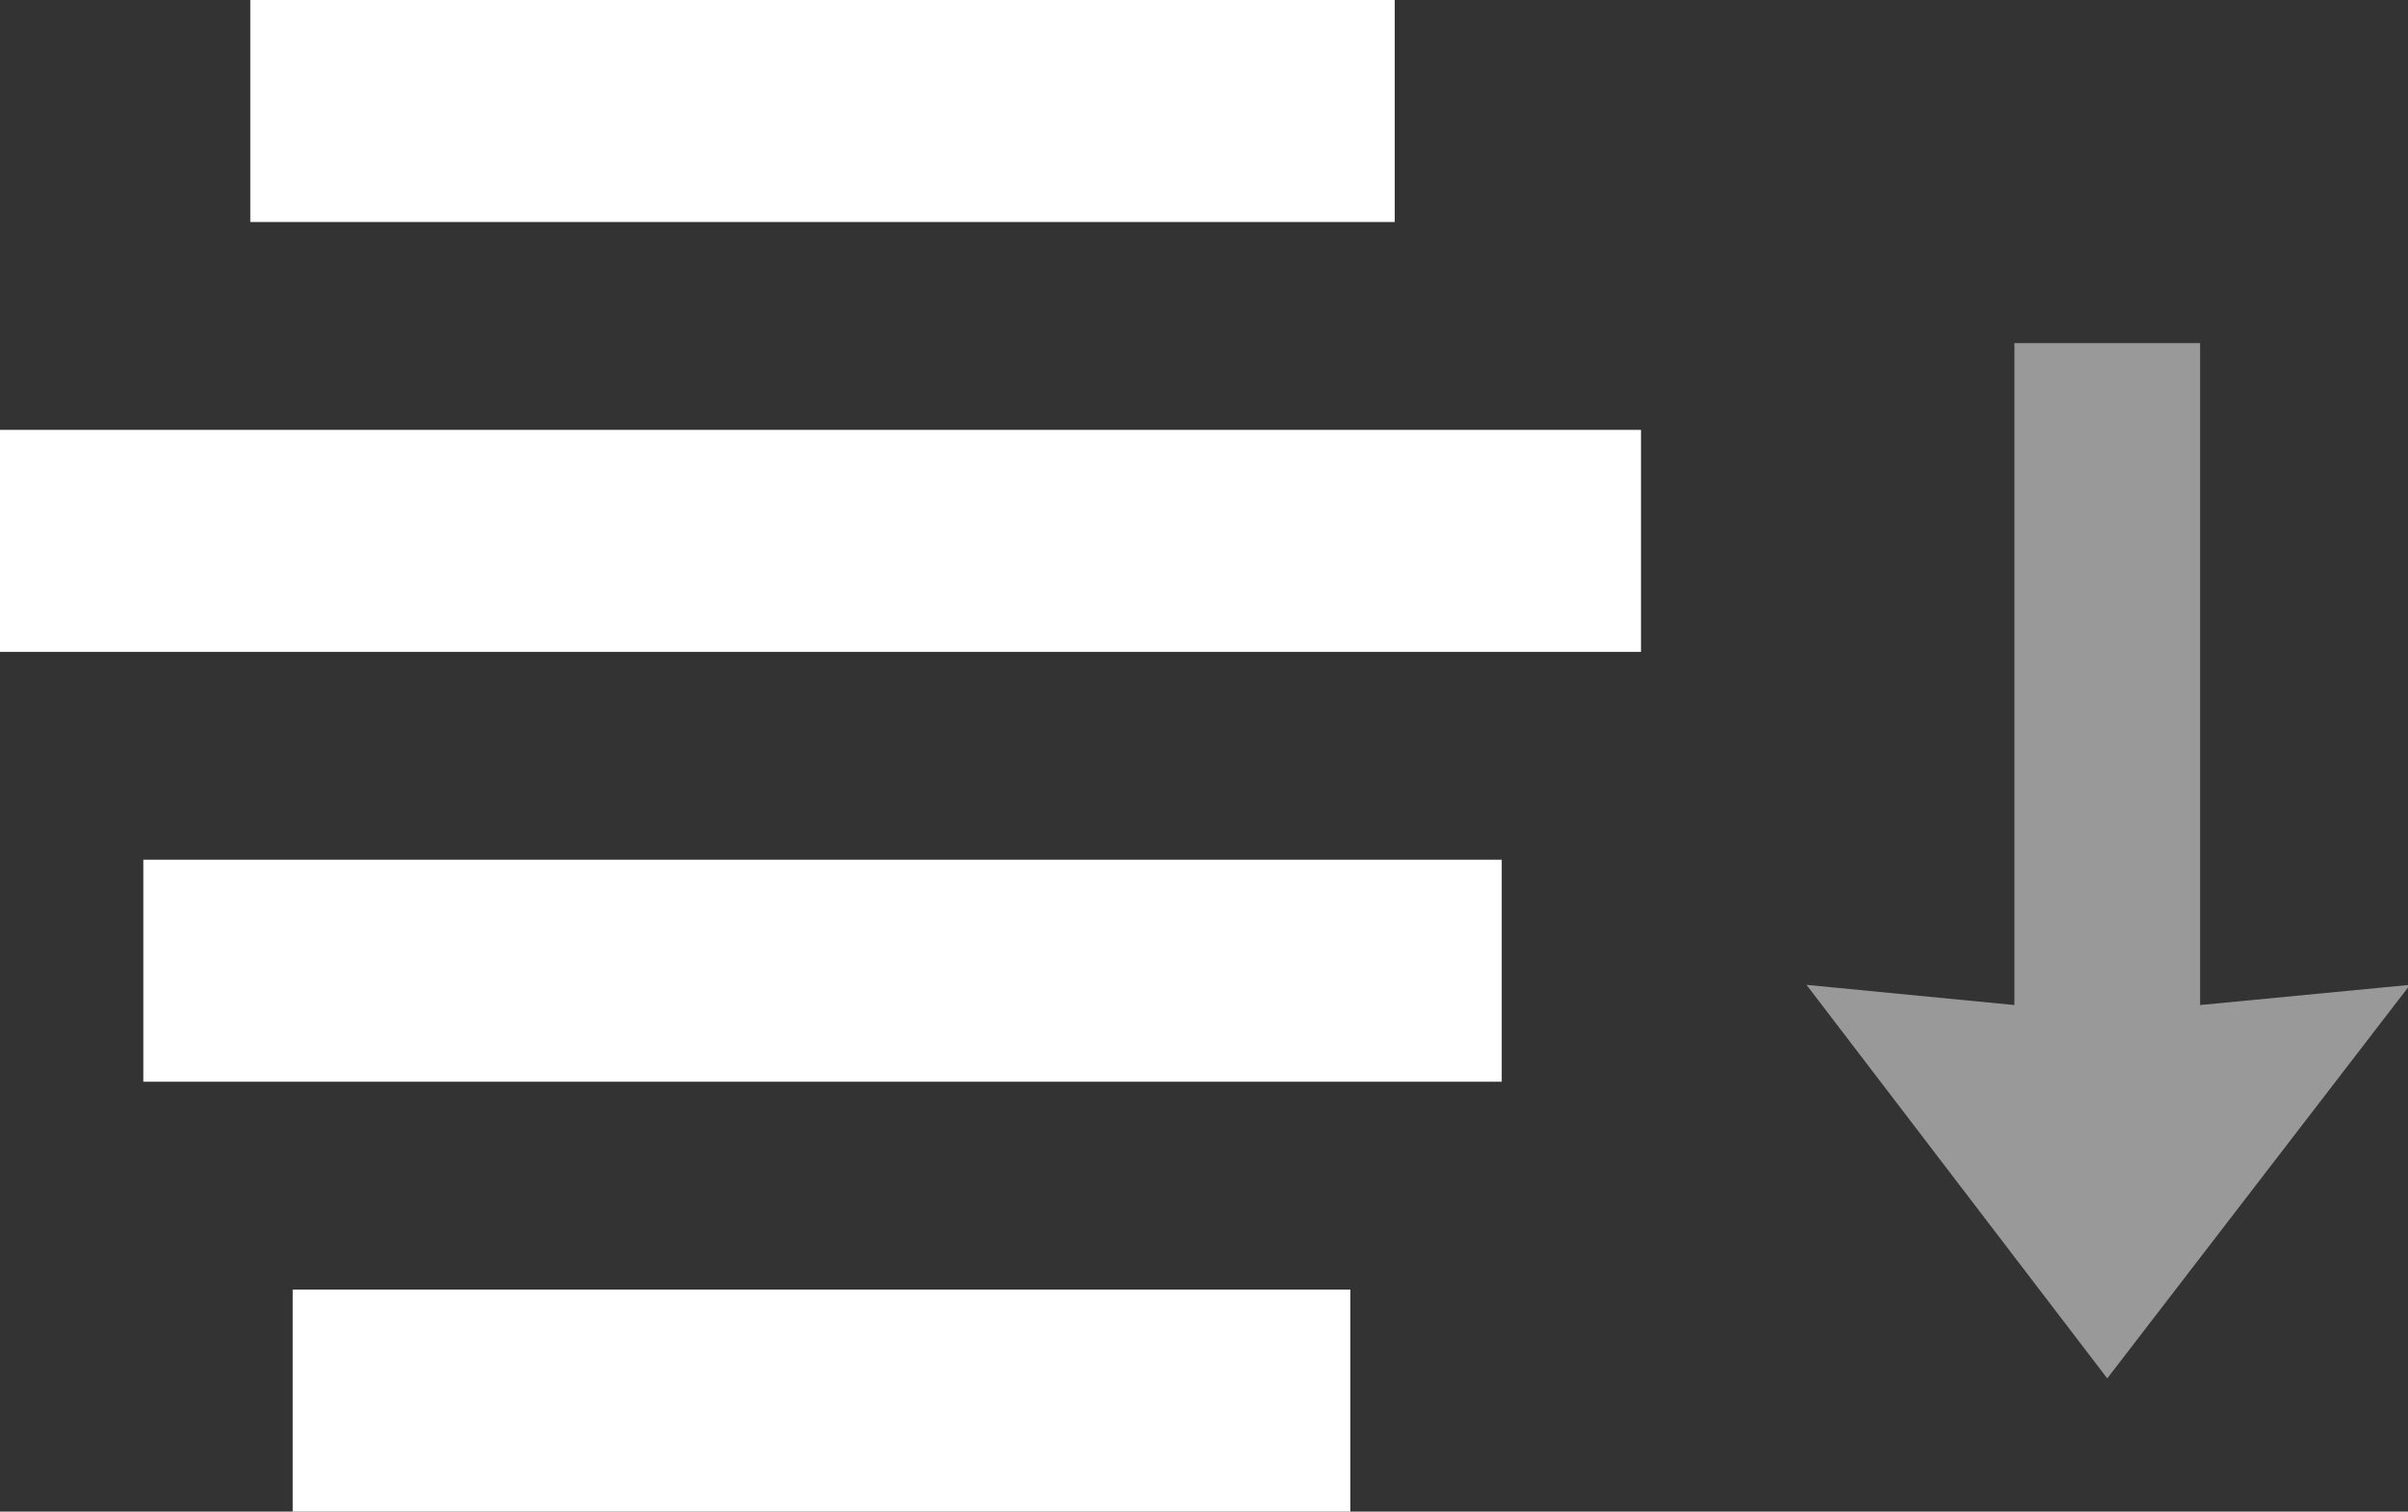 <?xml version="1.0" encoding="utf-8"?>
<!-- Generator: Adobe Illustrator 17.1.0, SVG Export Plug-In . SVG Version: 6.00 Build 0)  -->
<!DOCTYPE svg PUBLIC "-//W3C//DTD SVG 1.1//EN" "http://www.w3.org/Graphics/SVG/1.1/DTD/svg11.dtd">
<svg version="1.1" id="Layer_1" xmlns="http://www.w3.org/2000/svg" xmlns:xlink="http://www.w3.org/1999/xlink" x="0px" y="0px"
	 width="119.3px" height="74.9px" viewBox="4.3 26.5 119.3 74.9" enable-background="new 4.3 26.5 119.3 74.9" xml:space="preserve"
	>
<rect x="4.3" y="26.5" width="119.3" height="74.9" fill="#333333" stroke="none"/>
<g>
	<g>
		<rect x="16.7" y="26.5" fill="#FFFFFF" width="56.7" height="11"/>
		<rect x="4.3" y="47.8" fill="#FFFFFF" width="81.3" height="11"/>
		<rect x="11.4" y="69.1" fill="#FFFFFF" width="67.3" height="11"/>
		<rect x="18.8" y="90.4" fill="#FFFFFF" width="52.4" height="11"/>
	</g>
	<g opacity="0.5">
		<polygon fill="#FFFFFF" points="104.1,43.5 104.1,76.3 93.8,75.3 108.7,94.8 123.7,75.3 113.3,76.3 113.3,43.5 		"/>
	</g>
</g>
</svg>
